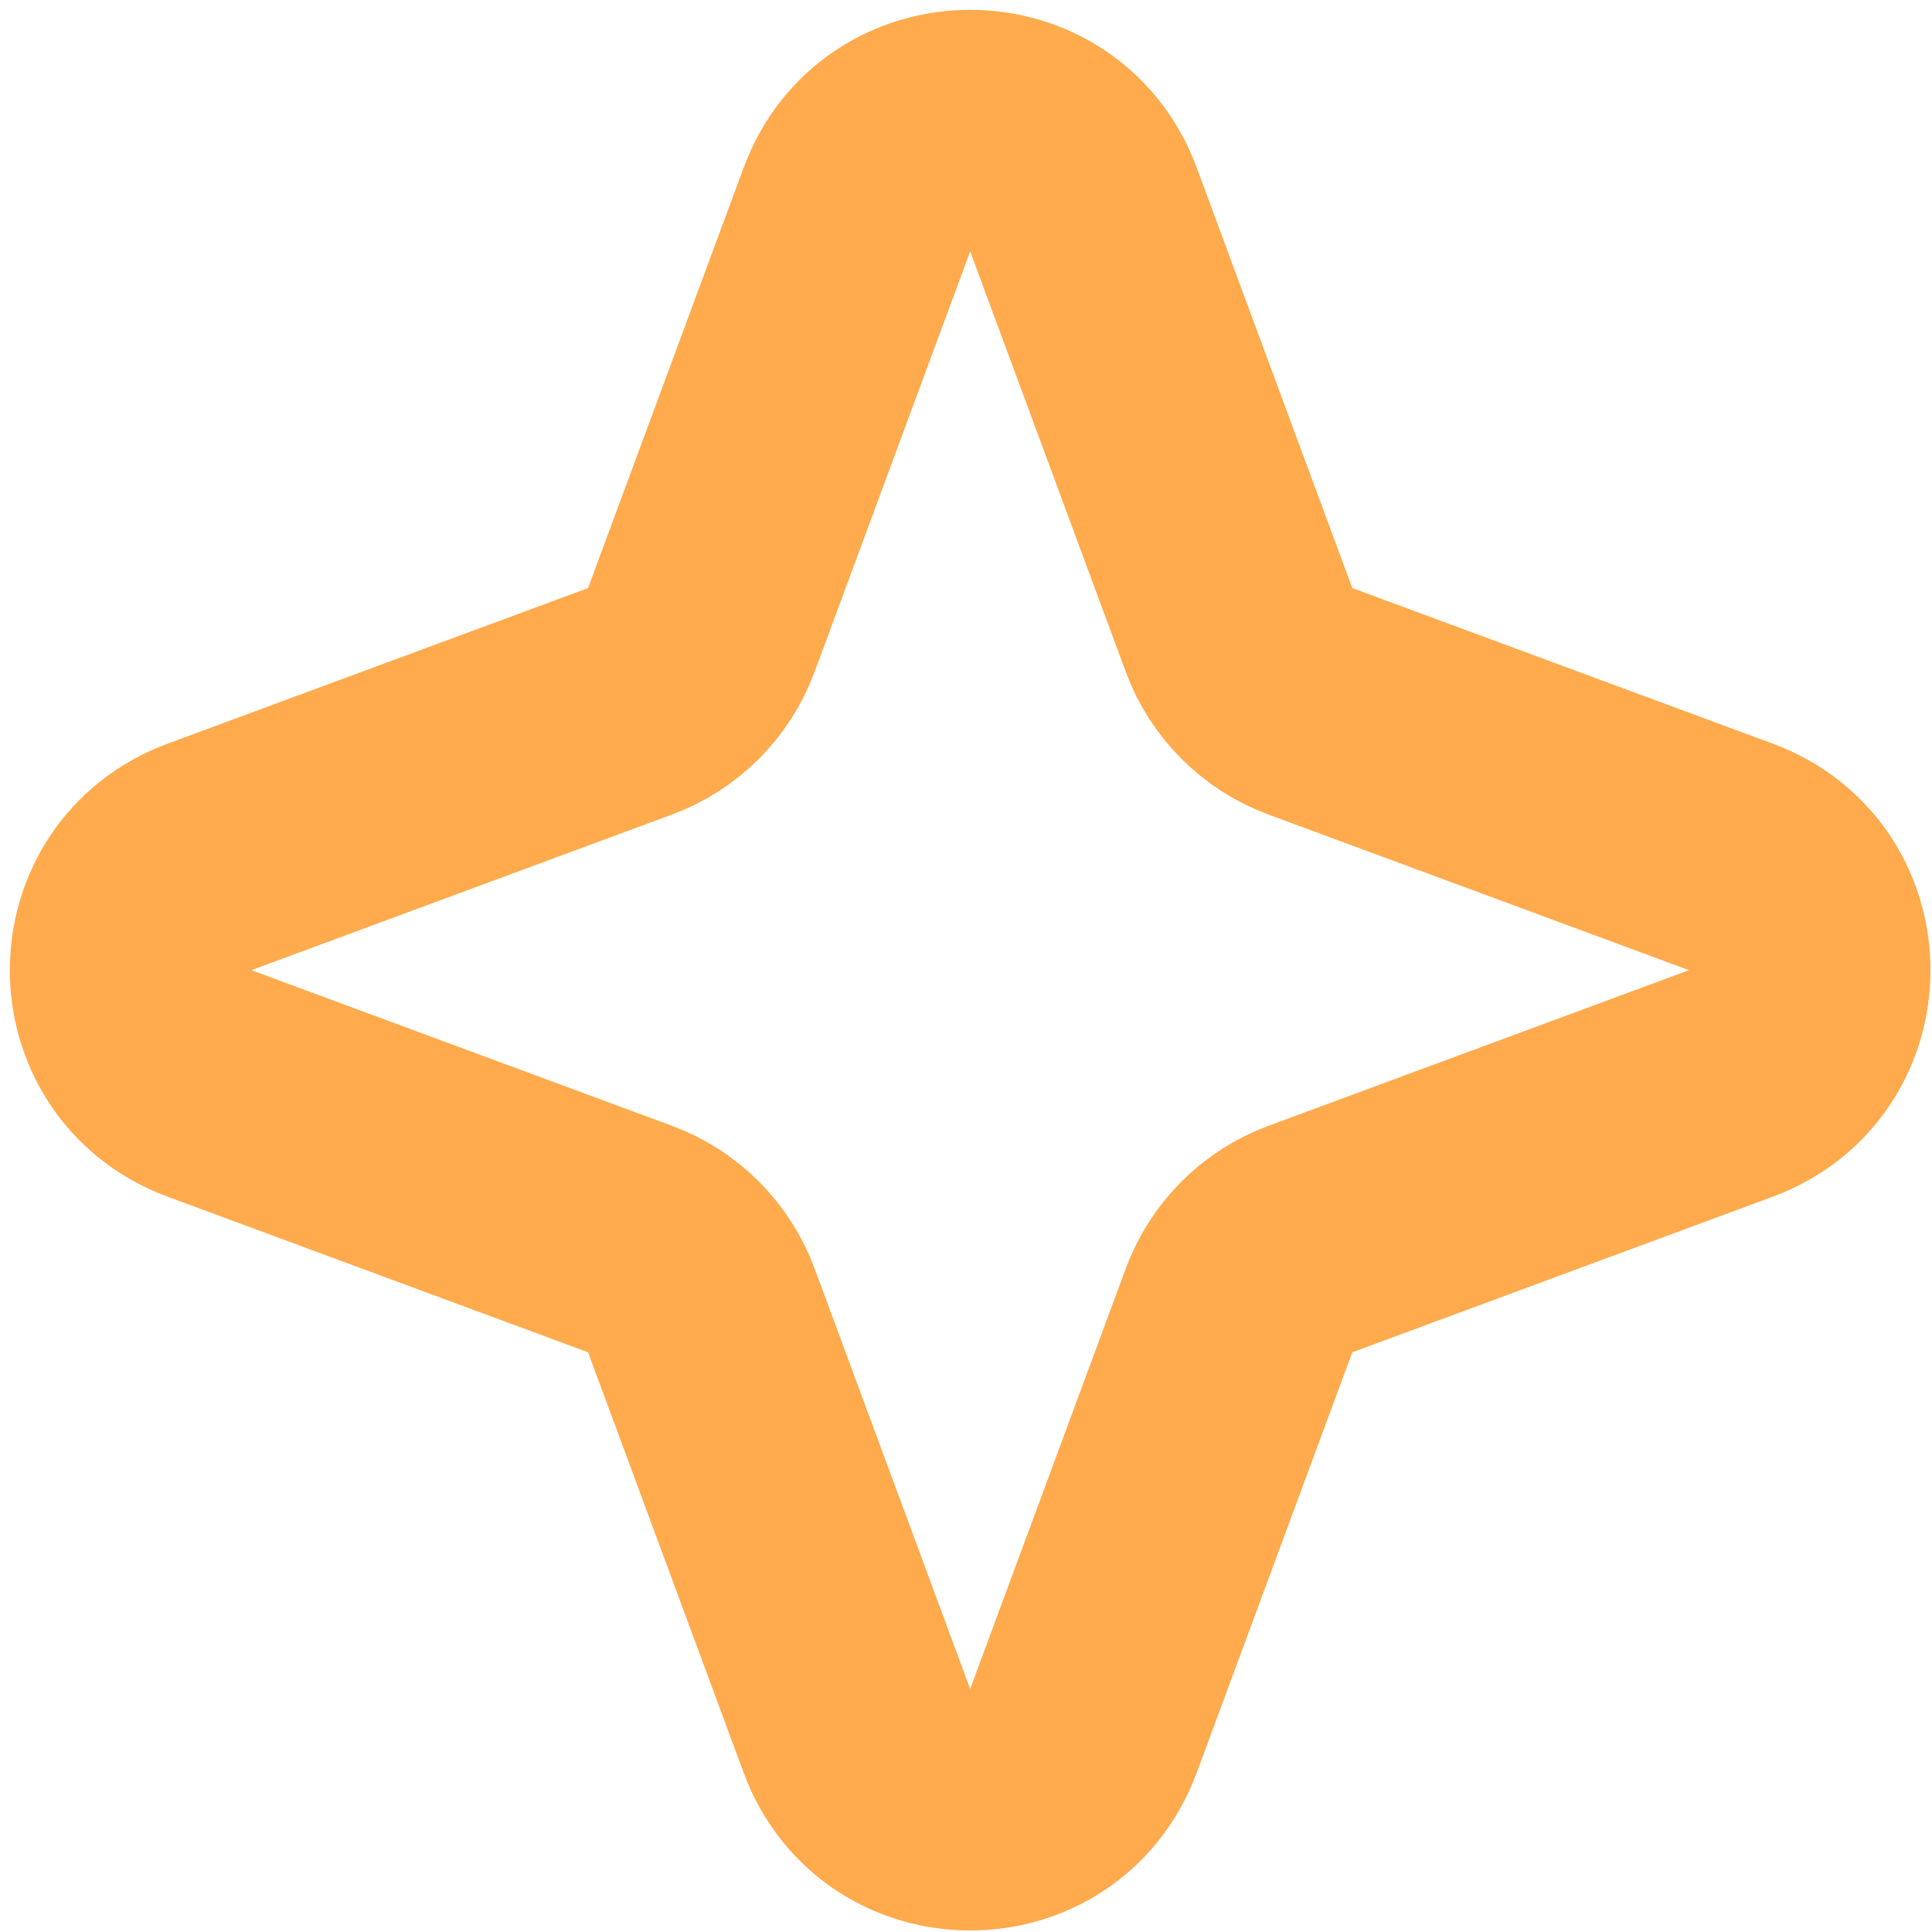 <svg width="80" height="80" viewBox="0 0 80 80" fill="none" xmlns="http://www.w3.org/2000/svg">
<path d="M35.484 8.673C37.094 4.319 43.251 4.319 44.862 8.673L51.306 26.086C51.812 27.455 52.891 28.534 54.26 29.04L71.673 35.484C76.026 37.094 76.026 43.251 71.673 44.862L54.26 51.306C52.891 51.812 51.812 52.891 51.306 54.26L44.862 71.673C43.251 76.026 37.094 76.026 35.484 71.673L29.04 54.26C28.534 52.891 27.455 51.812 26.086 51.306L8.673 44.862C4.319 43.251 4.319 37.094 8.673 35.484L26.086 29.04C27.455 28.534 28.534 27.455 29.04 26.086L35.484 8.673Z" stroke="#FFAA4C" stroke-width="10"/>
</svg>